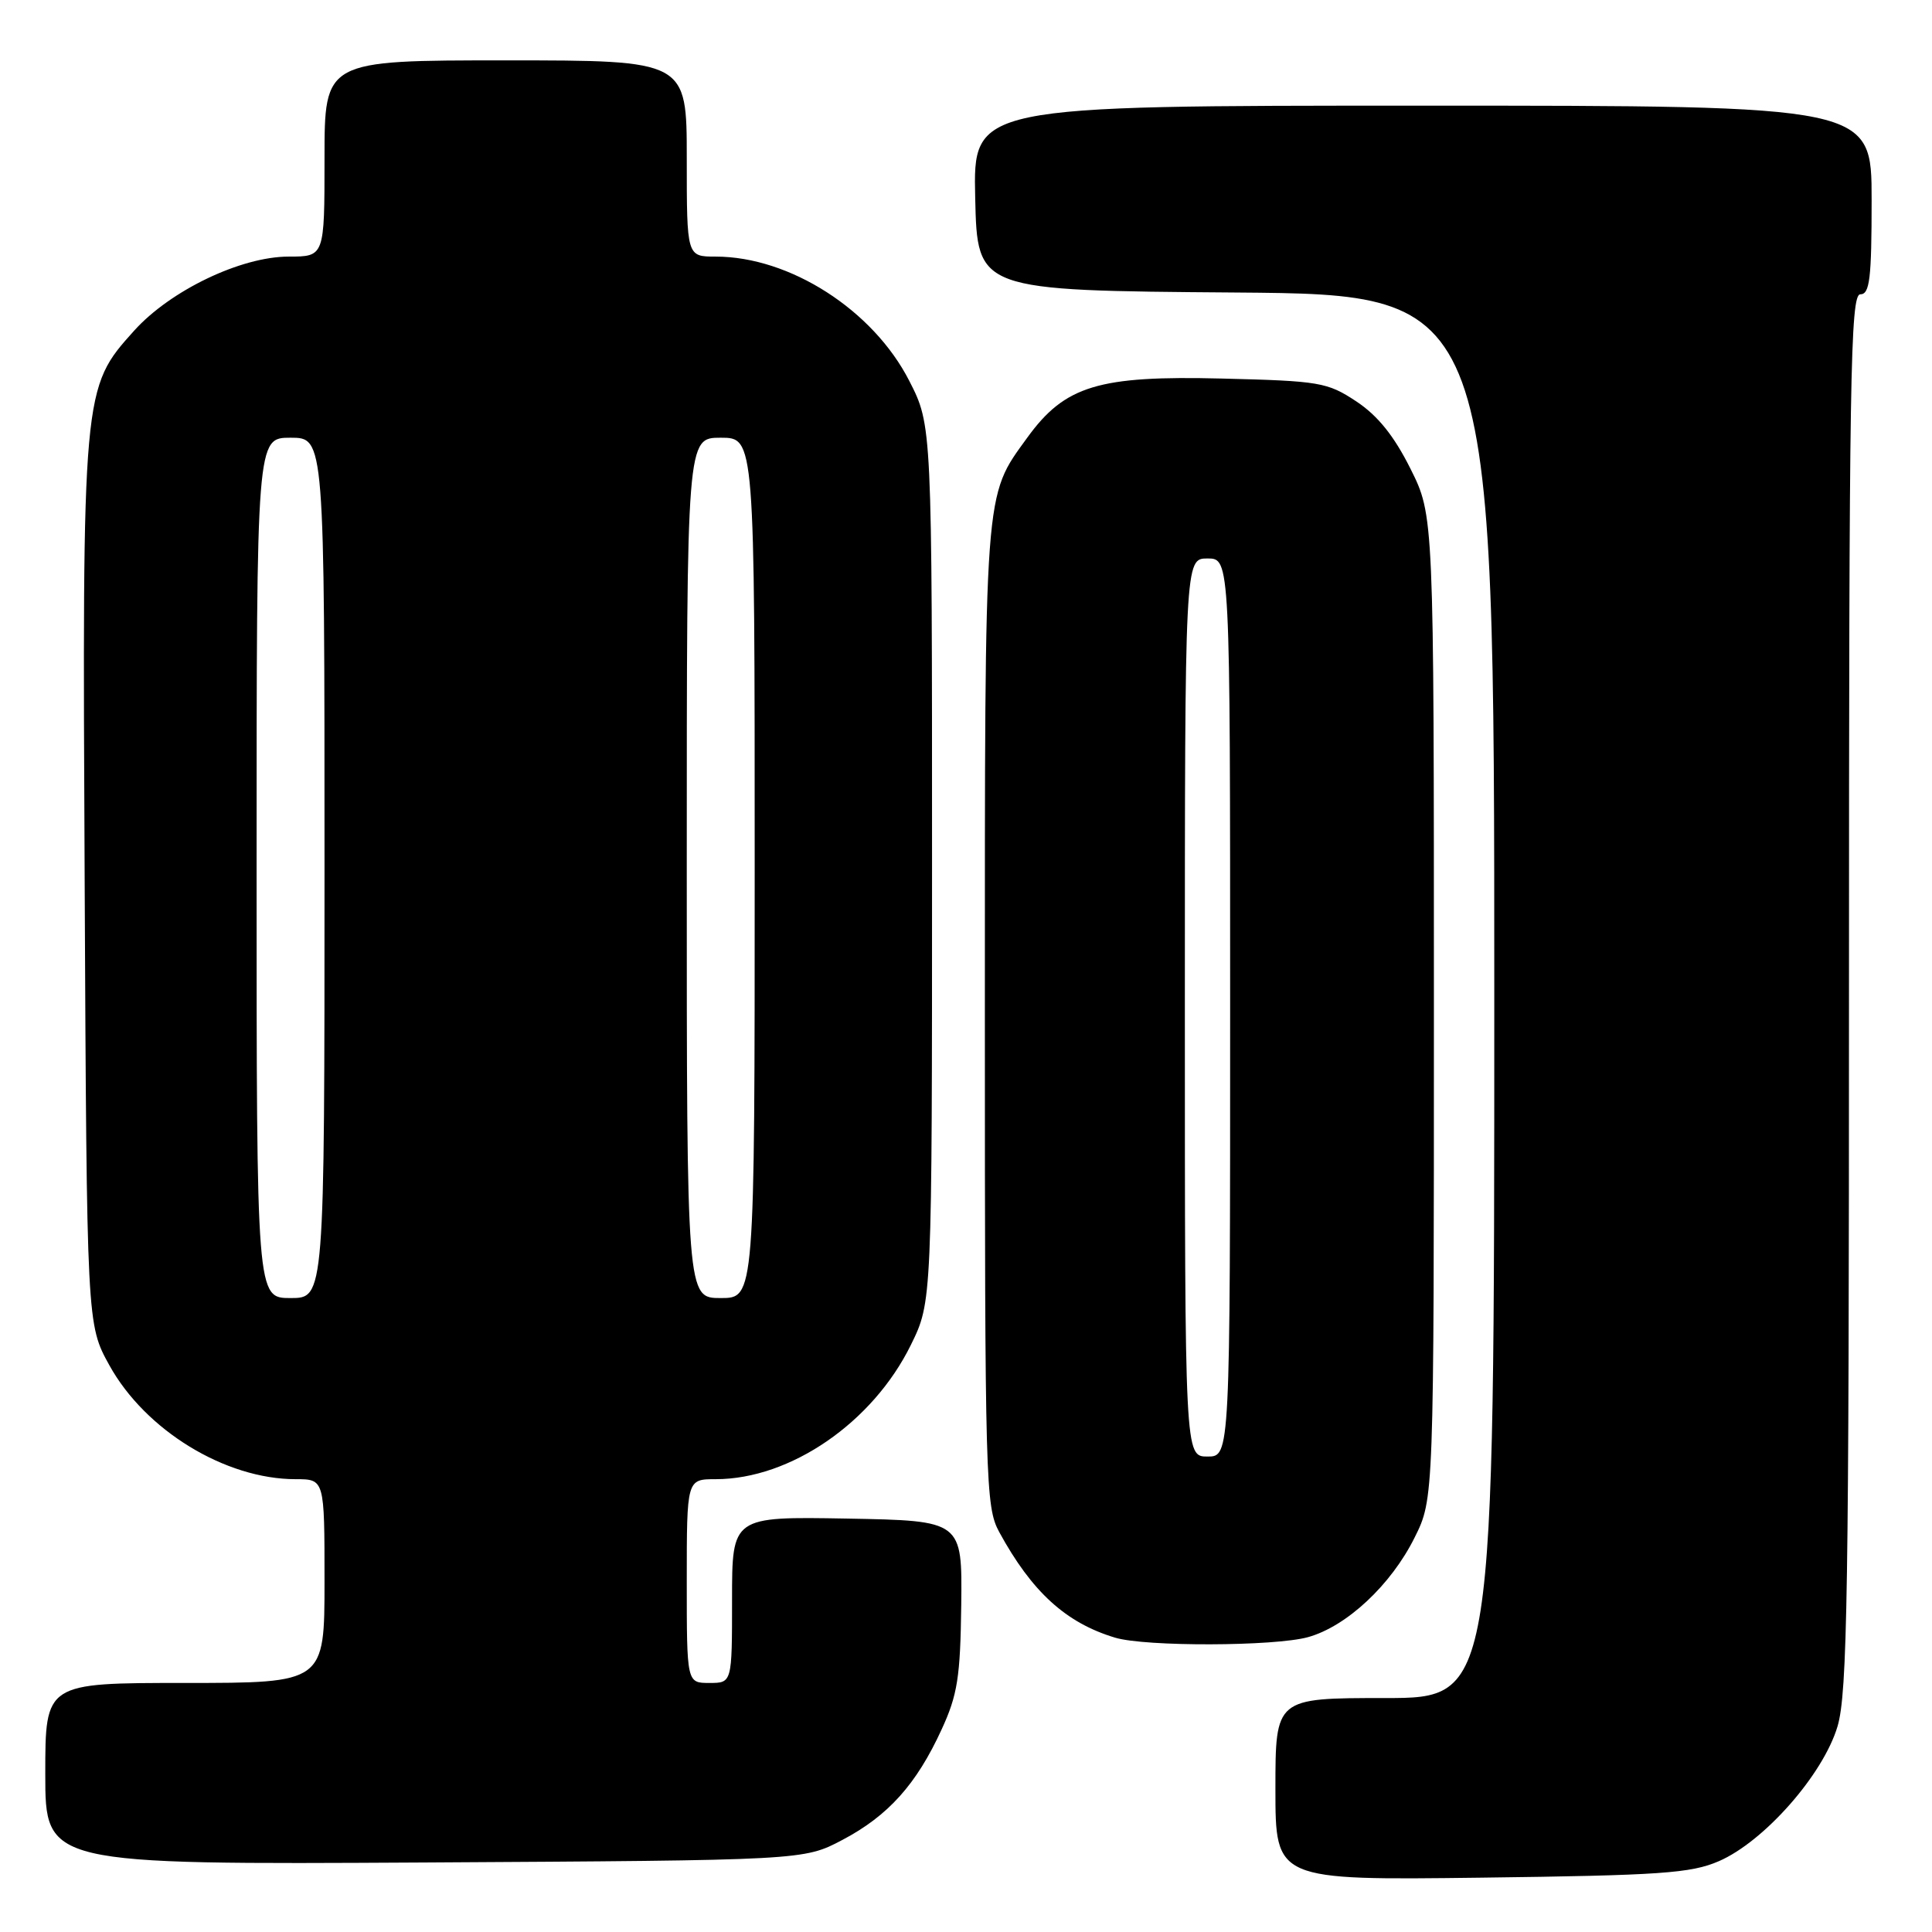 <?xml version="1.0" encoding="UTF-8" standalone="no"?>
<!DOCTYPE svg PUBLIC "-//W3C//DTD SVG 1.1//EN" "http://www.w3.org/Graphics/SVG/1.1/DTD/svg11.dtd" >
<svg xmlns="http://www.w3.org/2000/svg" xmlns:xlink="http://www.w3.org/1999/xlink" version="1.1" viewBox="0 0 256 256">
 <g >
 <path fill="currentColor"
d=" M 227.75 246.62 C 233.76 244.02 241.58 235.14 243.48 228.76 C 244.79 224.34 245.00 211.06 245.00 131.32 C 245.00 49.92 245.18 39.00 246.50 39.00 C 247.75 39.00 248.00 36.94 248.00 26.50 C 248.00 14.00 248.00 14.00 188.47 14.00 C 128.94 14.00 128.94 14.00 129.22 26.25 C 129.50 38.50 129.50 38.50 163.75 38.76 C 198.00 39.03 198.00 39.03 198.00 132.01 C 198.00 225.00 198.00 225.00 183.50 225.00 C 169.00 225.00 169.00 225.00 169.00 237.07 C 169.00 249.14 169.00 249.14 196.25 248.80 C 219.99 248.50 224.05 248.22 227.75 246.62 Z  M 111.62 243.80 C 117.69 240.60 121.43 236.44 124.77 229.16 C 126.88 224.59 127.25 222.21 127.37 212.66 C 127.50 201.50 127.50 201.50 112.25 201.22 C 97.00 200.95 97.00 200.95 97.00 211.97 C 97.00 223.00 97.00 223.00 94.00 223.00 C 91.00 223.00 91.00 223.00 91.00 209.50 C 91.00 196.00 91.00 196.00 94.82 196.00 C 104.73 196.00 115.65 188.49 120.70 178.20 C 123.50 172.50 123.50 172.50 123.50 114.43 C 123.50 56.36 123.50 56.36 120.48 50.46 C 115.68 41.07 104.65 34.00 94.82 34.00 C 91.00 34.00 91.00 34.00 91.00 21.00 C 91.00 8.00 91.00 8.00 67.00 8.00 C 43.00 8.00 43.00 8.00 43.00 21.00 C 43.00 34.00 43.00 34.00 38.25 34.00 C 31.93 34.00 22.59 38.48 17.79 43.80 C 10.91 51.44 10.90 51.48 11.22 117.11 C 11.50 175.50 11.50 175.50 14.50 180.92 C 19.27 189.53 29.85 196.00 39.18 196.00 C 43.00 196.00 43.00 196.00 43.00 209.50 C 43.00 223.00 43.00 223.00 24.50 223.00 C 6.00 223.00 6.00 223.00 6.00 235.04 C 6.00 247.07 6.00 247.07 56.25 246.79 C 106.50 246.50 106.50 246.50 111.62 243.80 Z  M 173.32 216.93 C 178.43 215.51 184.32 210.02 187.44 203.74 C 190.00 198.61 190.00 198.61 190.00 133.46 C 190.00 68.32 190.00 68.32 186.89 62.10 C 184.72 57.76 182.57 55.08 179.72 53.19 C 175.88 50.65 174.87 50.48 161.93 50.16 C 145.57 49.75 141.11 51.10 136.12 57.99 C 130.36 65.94 130.50 64.04 130.50 134.50 C 130.50 196.53 130.59 199.66 132.40 203.00 C 136.72 210.92 141.23 215.04 147.76 217.00 C 151.77 218.21 168.88 218.16 173.32 216.93 Z  M 34.00 115.00 C 34.00 58.00 34.00 58.00 38.50 58.00 C 43.00 58.00 43.00 58.00 43.00 115.00 C 43.00 172.00 43.00 172.00 38.50 172.00 C 34.00 172.00 34.00 172.00 34.00 115.00 Z  M 91.00 115.00 C 91.00 58.00 91.00 58.00 95.50 58.00 C 100.00 58.00 100.00 58.00 100.00 115.00 C 100.00 172.00 100.00 172.00 95.50 172.00 C 91.00 172.00 91.00 172.00 91.00 115.00 Z  M 157.00 133.50 C 157.00 74.00 157.00 74.00 160.00 74.00 C 163.00 74.00 163.00 74.00 163.00 133.50 C 163.00 193.00 163.00 193.00 160.00 193.00 C 157.00 193.00 157.00 193.00 157.00 133.50 Z "/>
</g>
</svg>